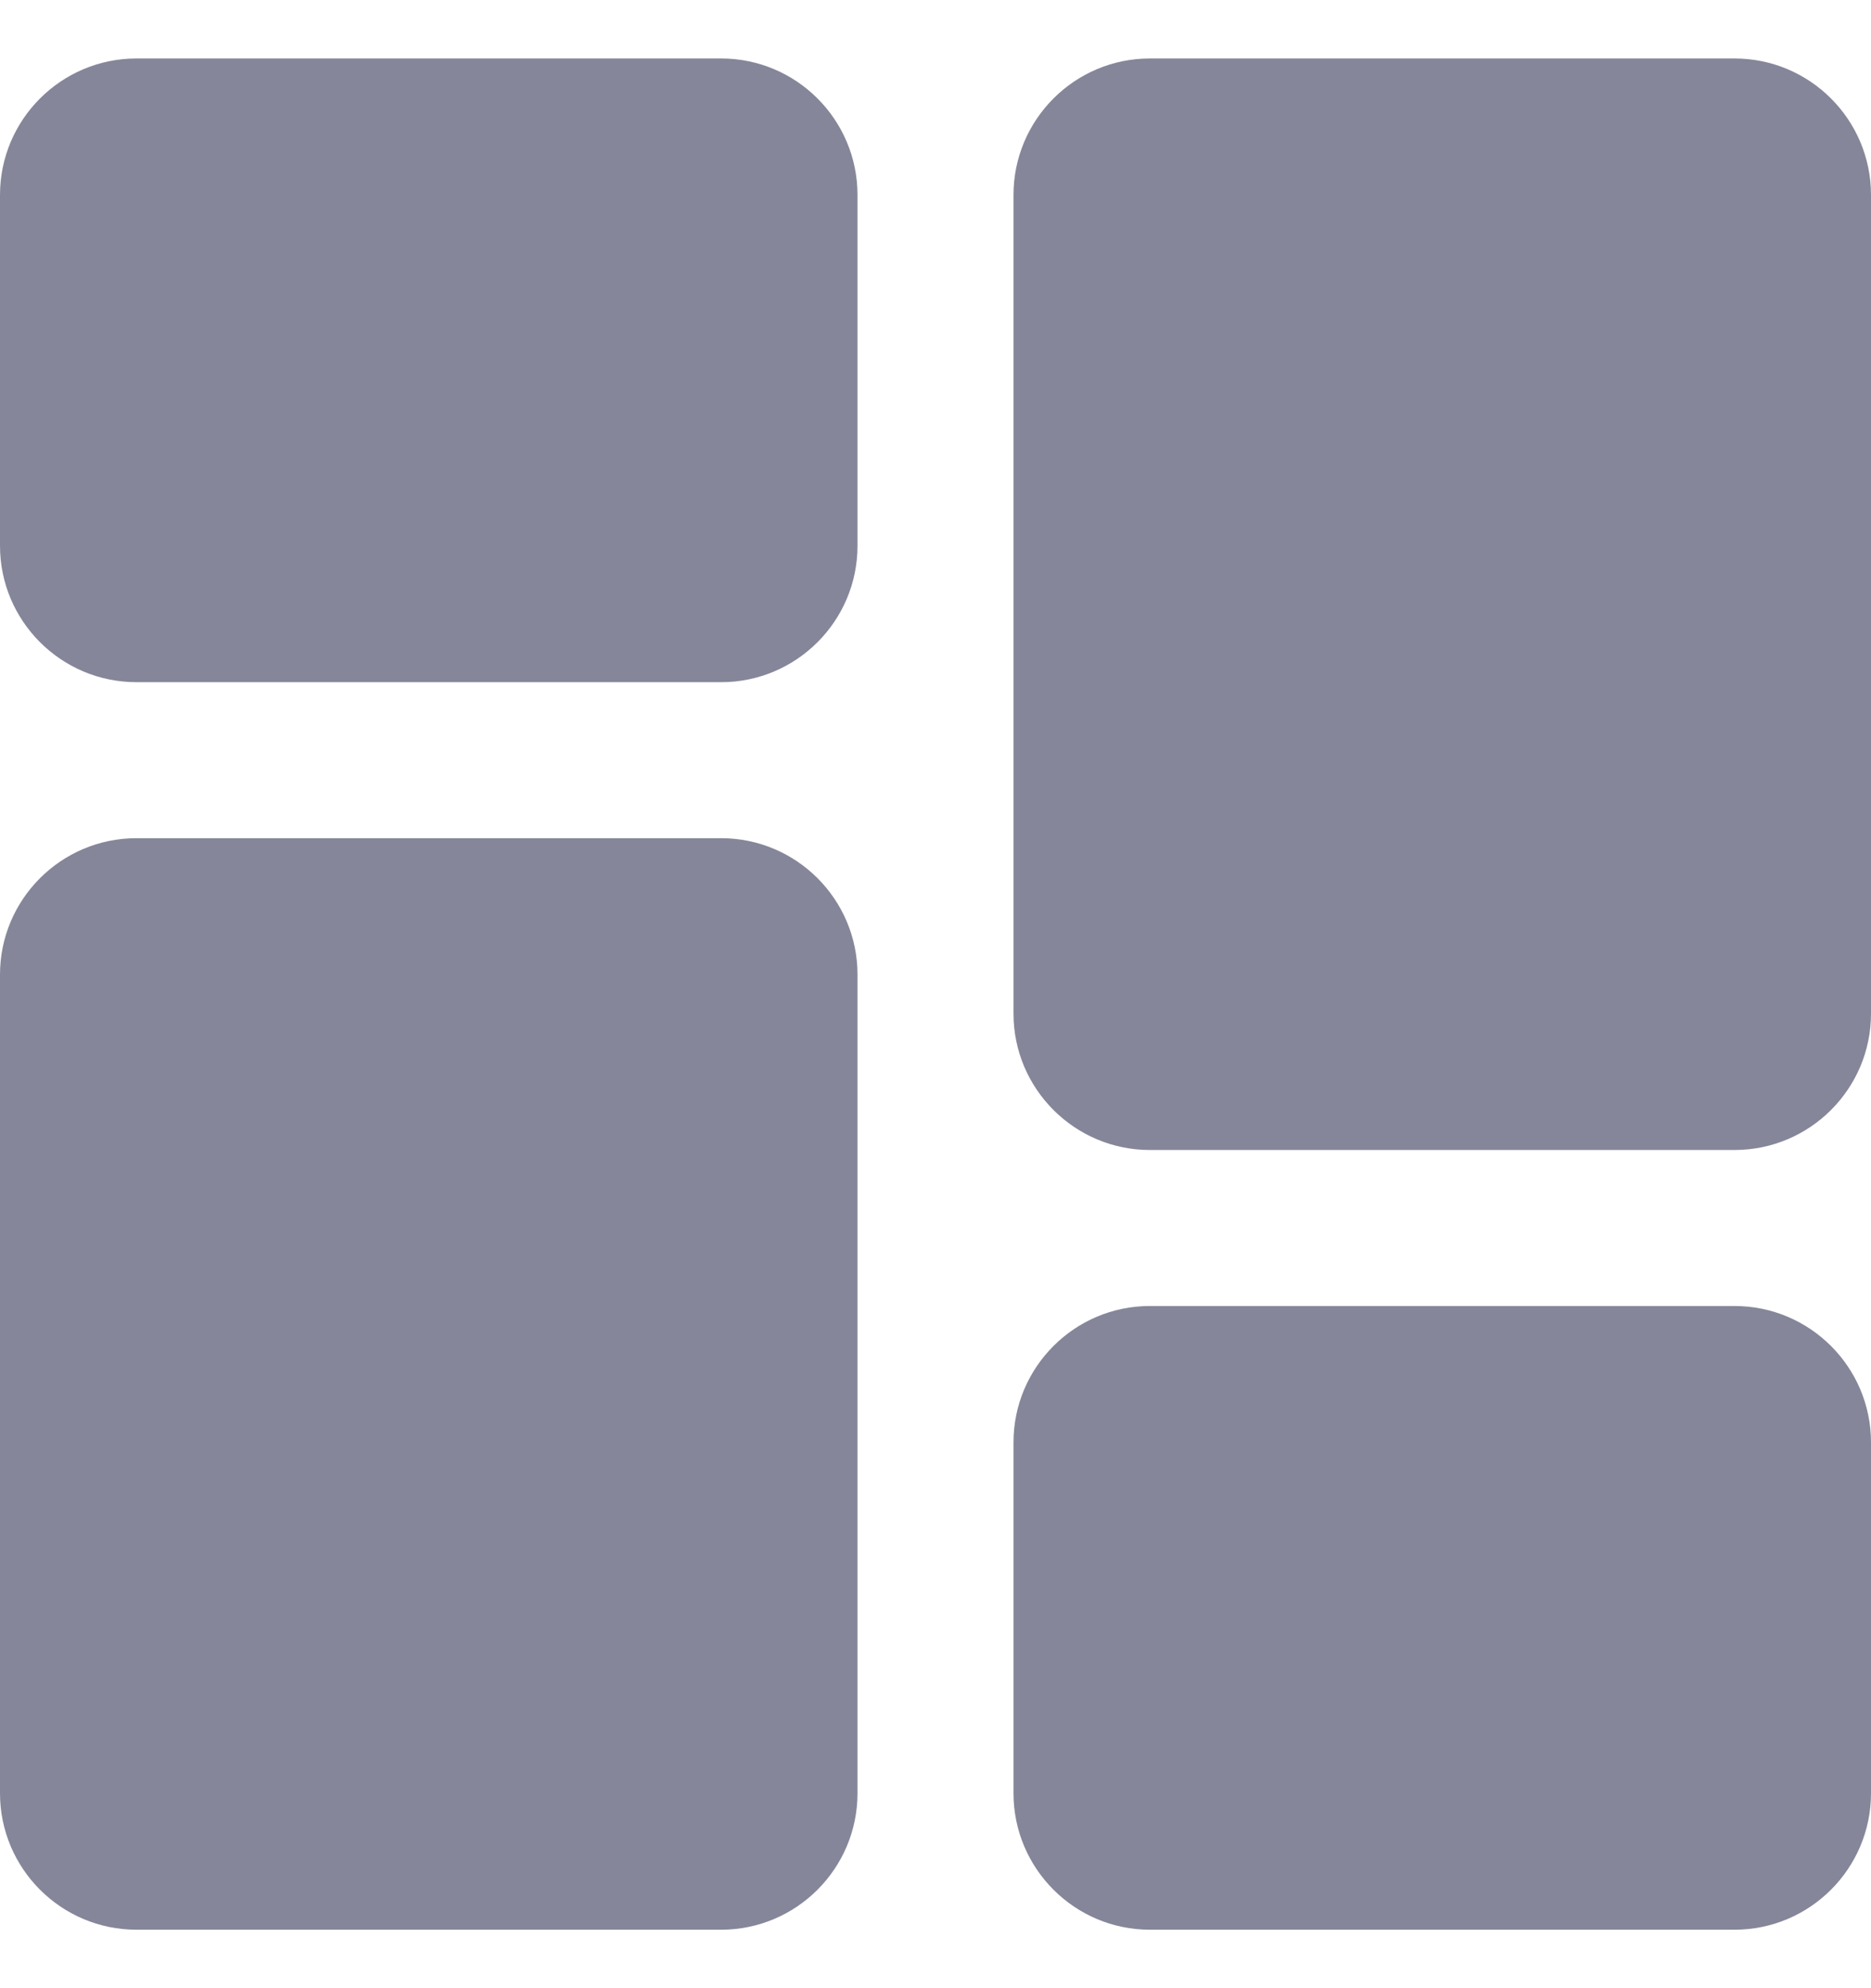 <svg width="16" height="17" viewBox="0 0 16 17" fill="none" xmlns="http://www.w3.org/2000/svg">
<g clip-path="url(#clip0_2048_204)">
<path d="M6.167 0.5H1.167C0.523 0.5 0 1.023 0 1.667V4.667C0 5.31 0.523 5.833 1.167 5.833H6.167C6.81 5.833 7.333 5.31 7.333 4.667V1.667C7.333 1.023 6.81 0.5 6.167 0.5Z" fill="#858699"/>
<path d="M6.167 7.167H1.167C0.523 7.167 0 7.69 0 8.333V15.333C0 15.977 0.523 16.5 1.167 16.5H6.167C6.81 16.5 7.333 15.977 7.333 15.333V8.333C7.333 7.69 6.81 7.167 6.167 7.167Z" fill="#858699"/>
<path d="M14.833 11.167H9.833C9.19 11.167 8.667 11.69 8.667 12.333V15.333C8.667 15.977 9.19 16.5 9.833 16.5H14.833C15.477 16.5 16 15.977 16 15.333V12.333C16 11.69 15.477 11.167 14.833 11.167Z" fill="#858699"/>
<path d="M14.833 0.5H9.833C9.19 0.5 8.667 1.023 8.667 1.667V8.667C8.667 9.31 9.19 9.833 9.833 9.833H14.833C15.477 9.833 16 9.31 16 8.667V1.667C16 1.023 15.477 0.5 14.833 0.5Z" fill="#858699"/>
</g>
<defs>
<clipPath id="clip0_2048_204">
<rect width="16" height="16" fill="white" transform="translate(0 0.5)"/>
</clipPath>
</defs>
</svg>
